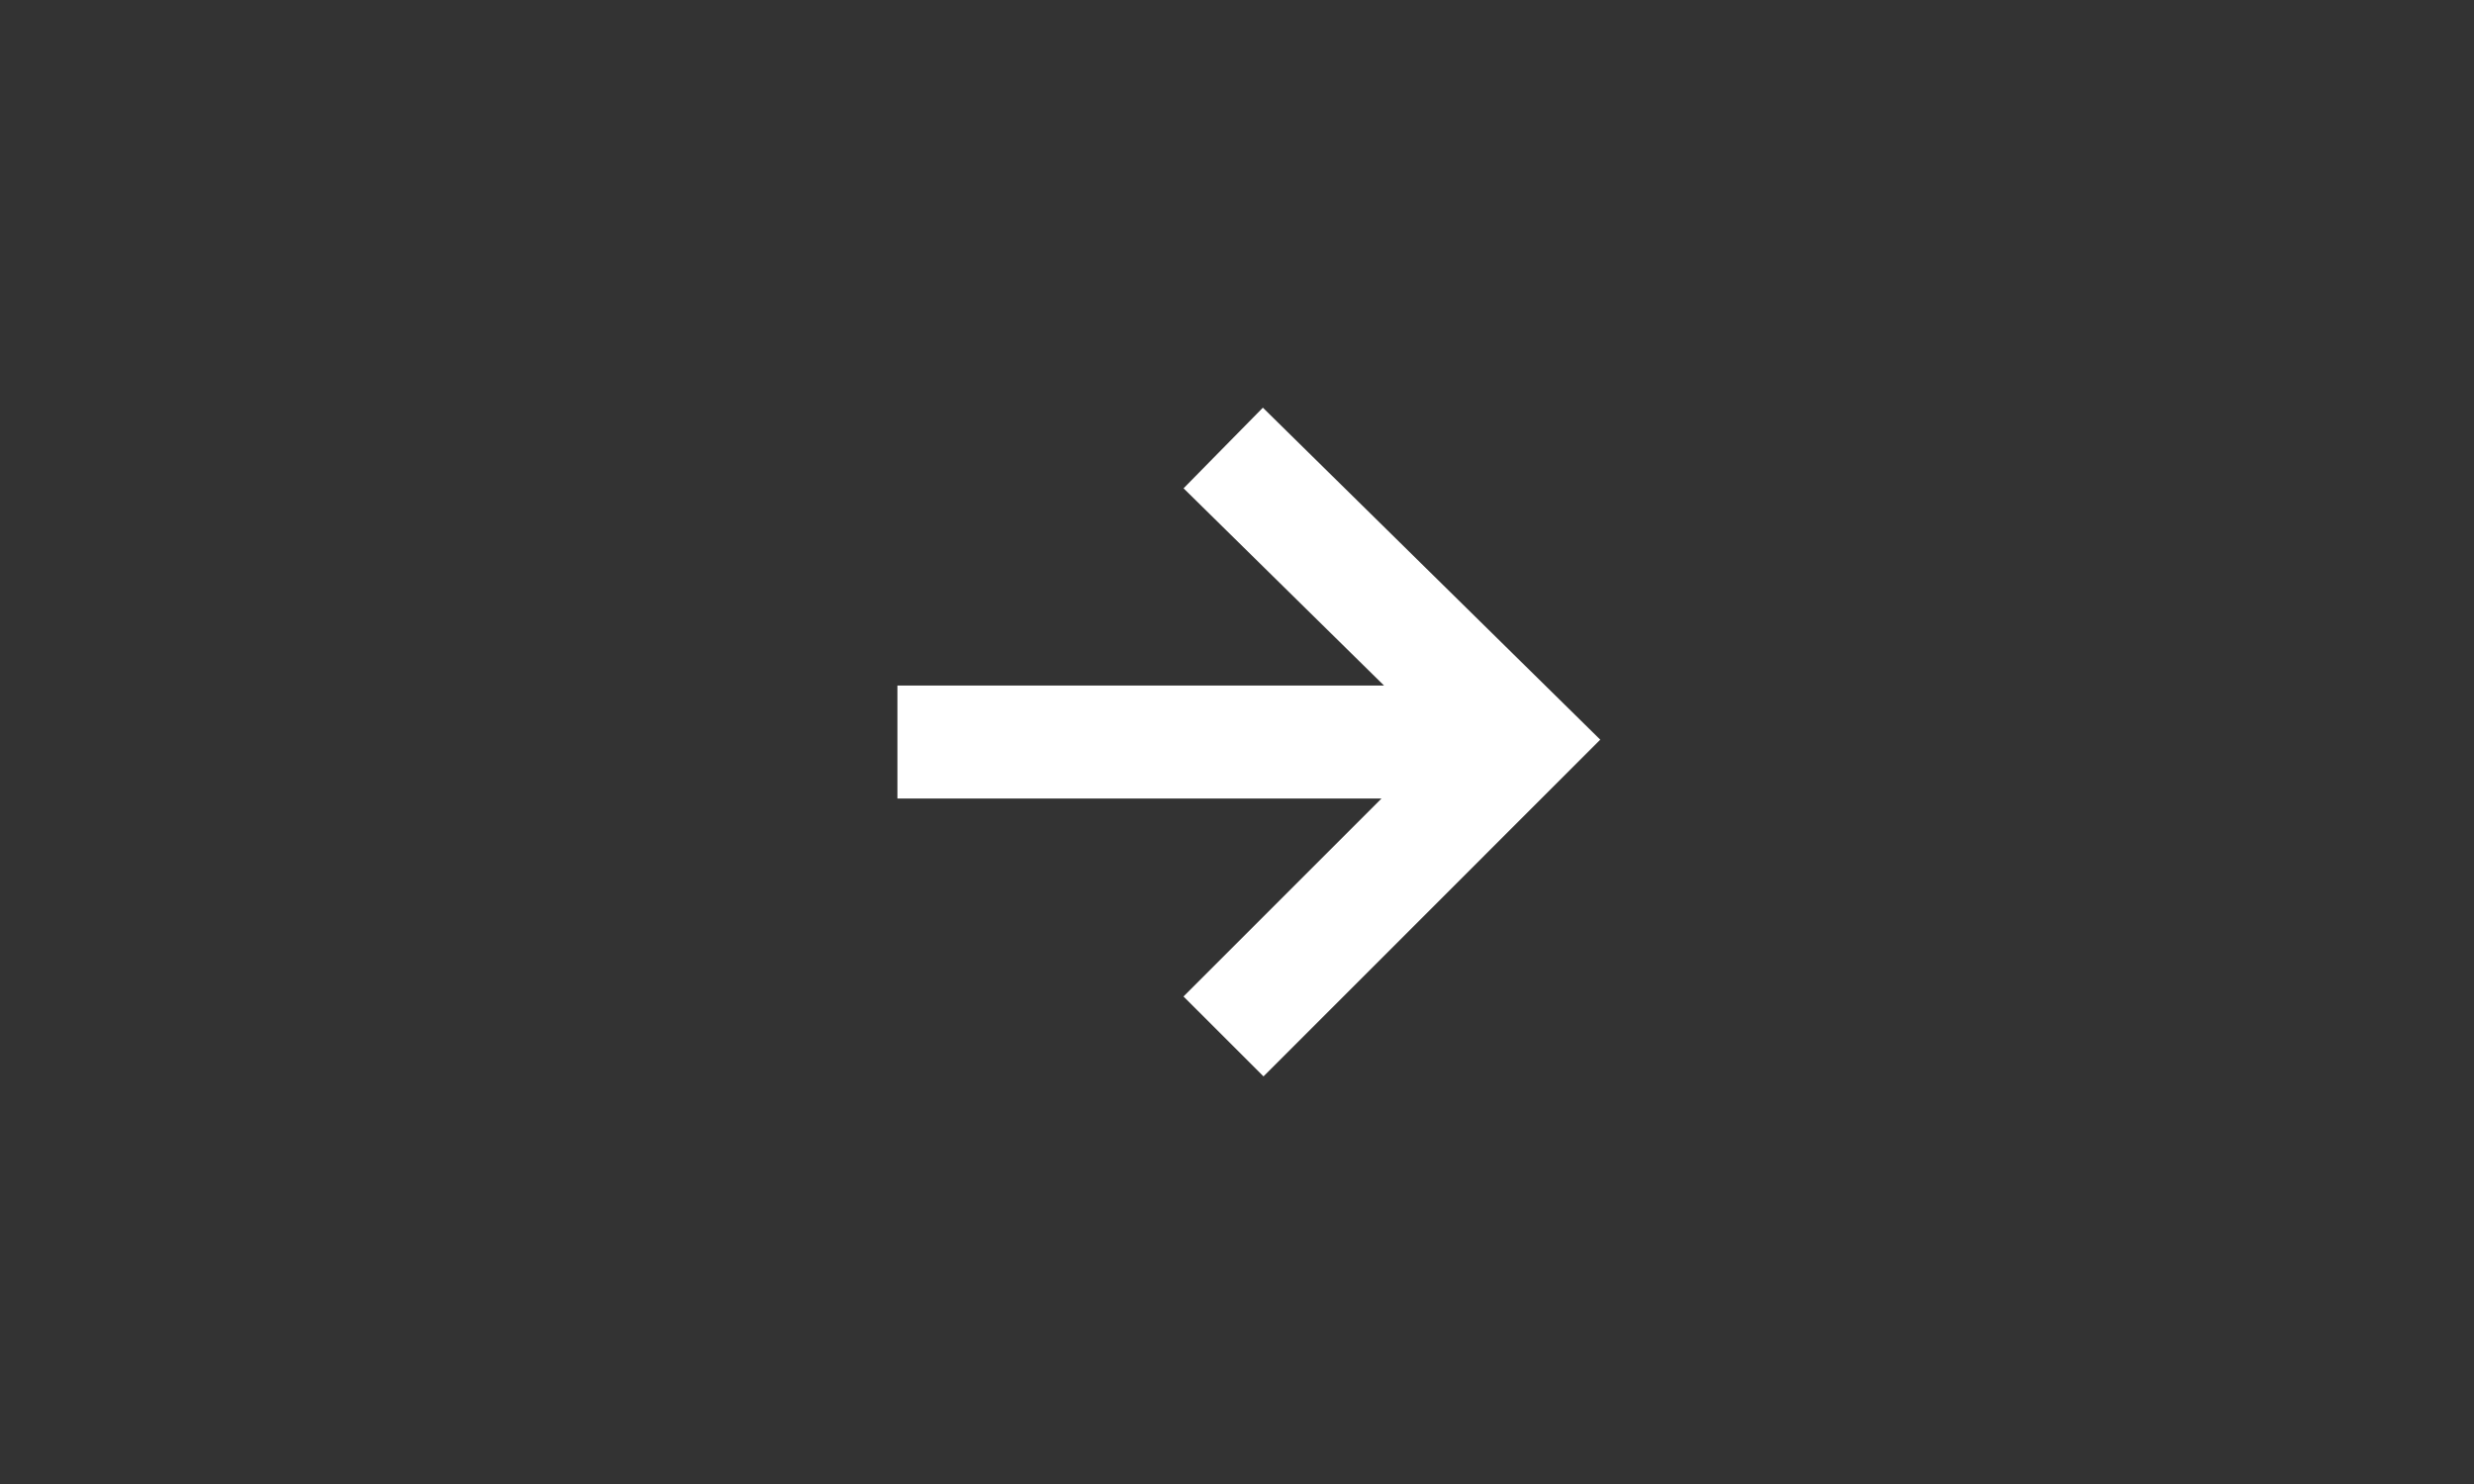<svg xmlns="http://www.w3.org/2000/svg" xmlns:svg="http://www.w3.org/2000/svg" id="svg2" width="43.75" height="26.25" version="1.1" xml:space="preserve"><rect width="100%" height="100%" fill="#333333" stroke="none"/><g id="g10" transform="matrix(1.25,0,0,-1.25,0,26.25)"><g id="g12" transform="translate(17.866,15.231)"><path id="path14" d="m 0,0 -1.122,-1.141 2.836,-2.791 -6.884,0 0,-1.599 6.848,0 -2.801,-2.801 1.132,-1.131 4.764,4.765 L 0,0 z" style="fill:#fff;fill-opacity:1;fill-rule:nonzero;stroke:none"/></g></g></svg>